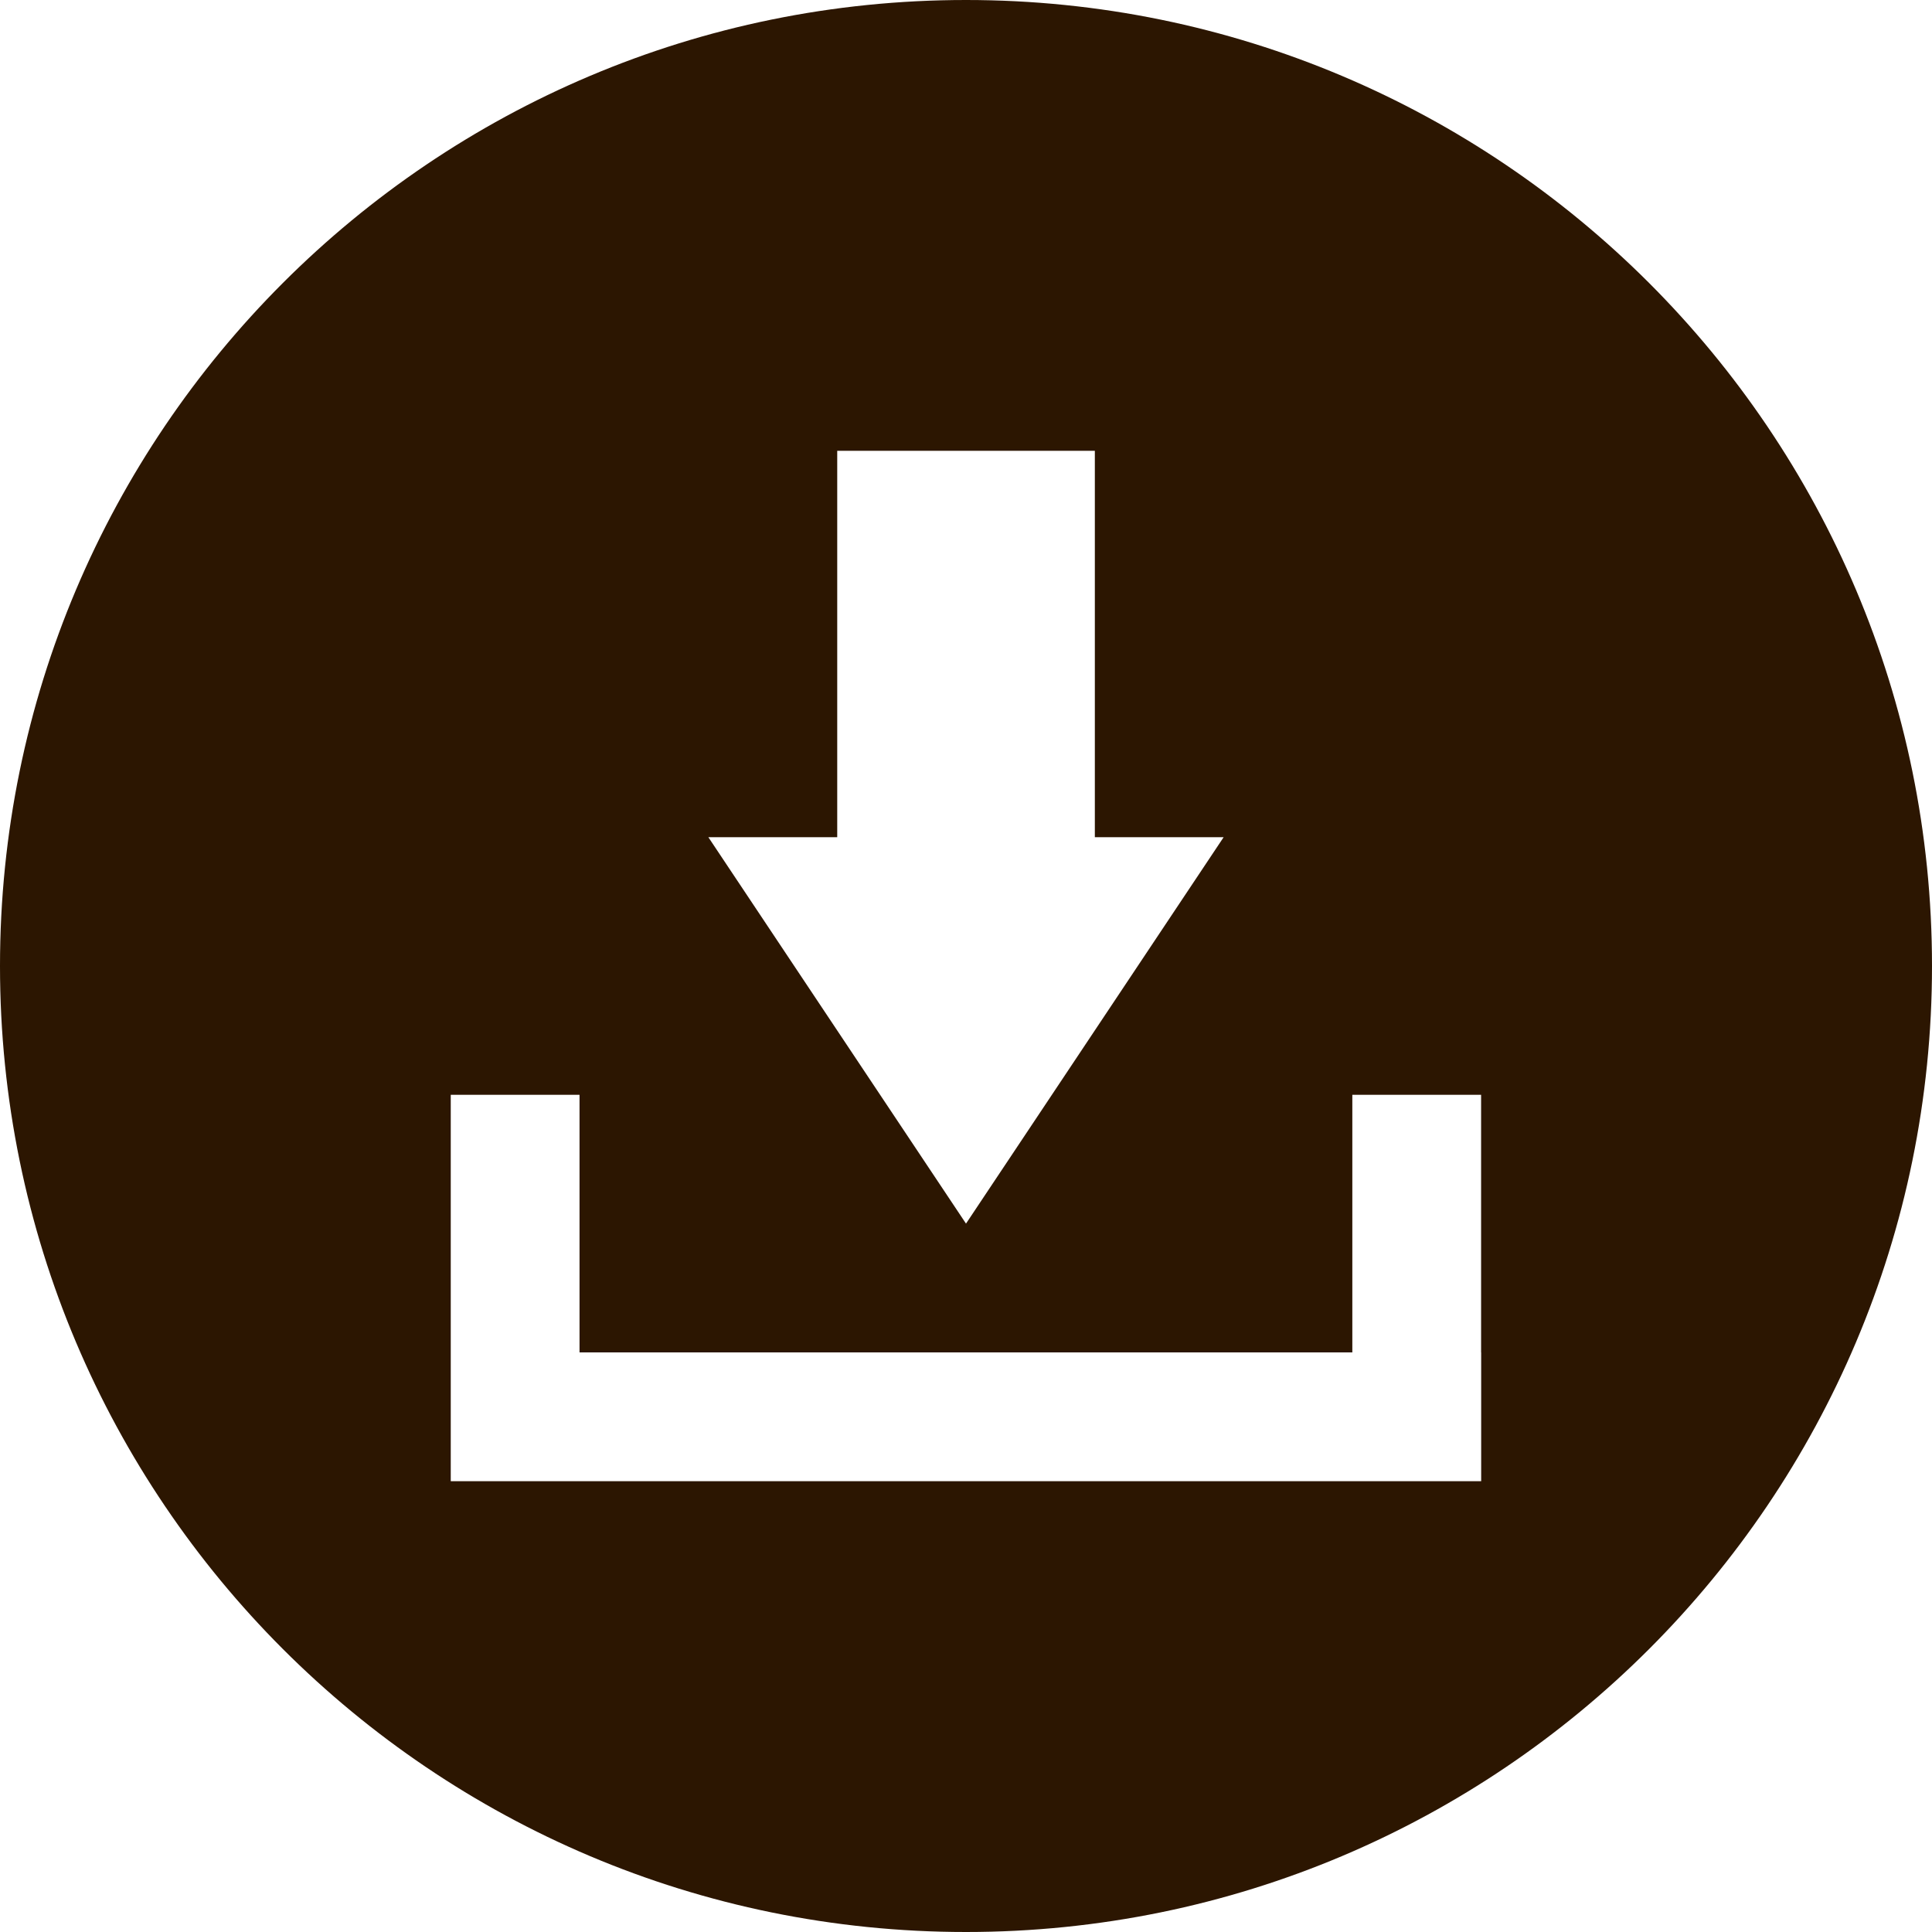 <?xml version="1.0" encoding="UTF-8"?><svg id="Layer_2" xmlns="http://www.w3.org/2000/svg" viewBox="0 0 2621 2621"><defs><style>.cls-1{fill:#2c1601;}</style></defs><g id="Layer_1-2"><path class="cls-1" d="M1310.5,0C586.7,0,0,586.7,0,1310.5s586.7,1310.5,1310.5,1310.5,1310.5-586.7,1310.5-1310.5S2034.2,0,1310.5,0ZM1135.8,1135.8v-524.2h349.5v524.2h174.7l-349.5,524.2-349.5-524.2h174.8ZM2009.4,1834.7v174.7H611.5v-524.2h174.7v349.5h1048.4v-349.5h174.7v349.5h.1Z"/></g></svg>